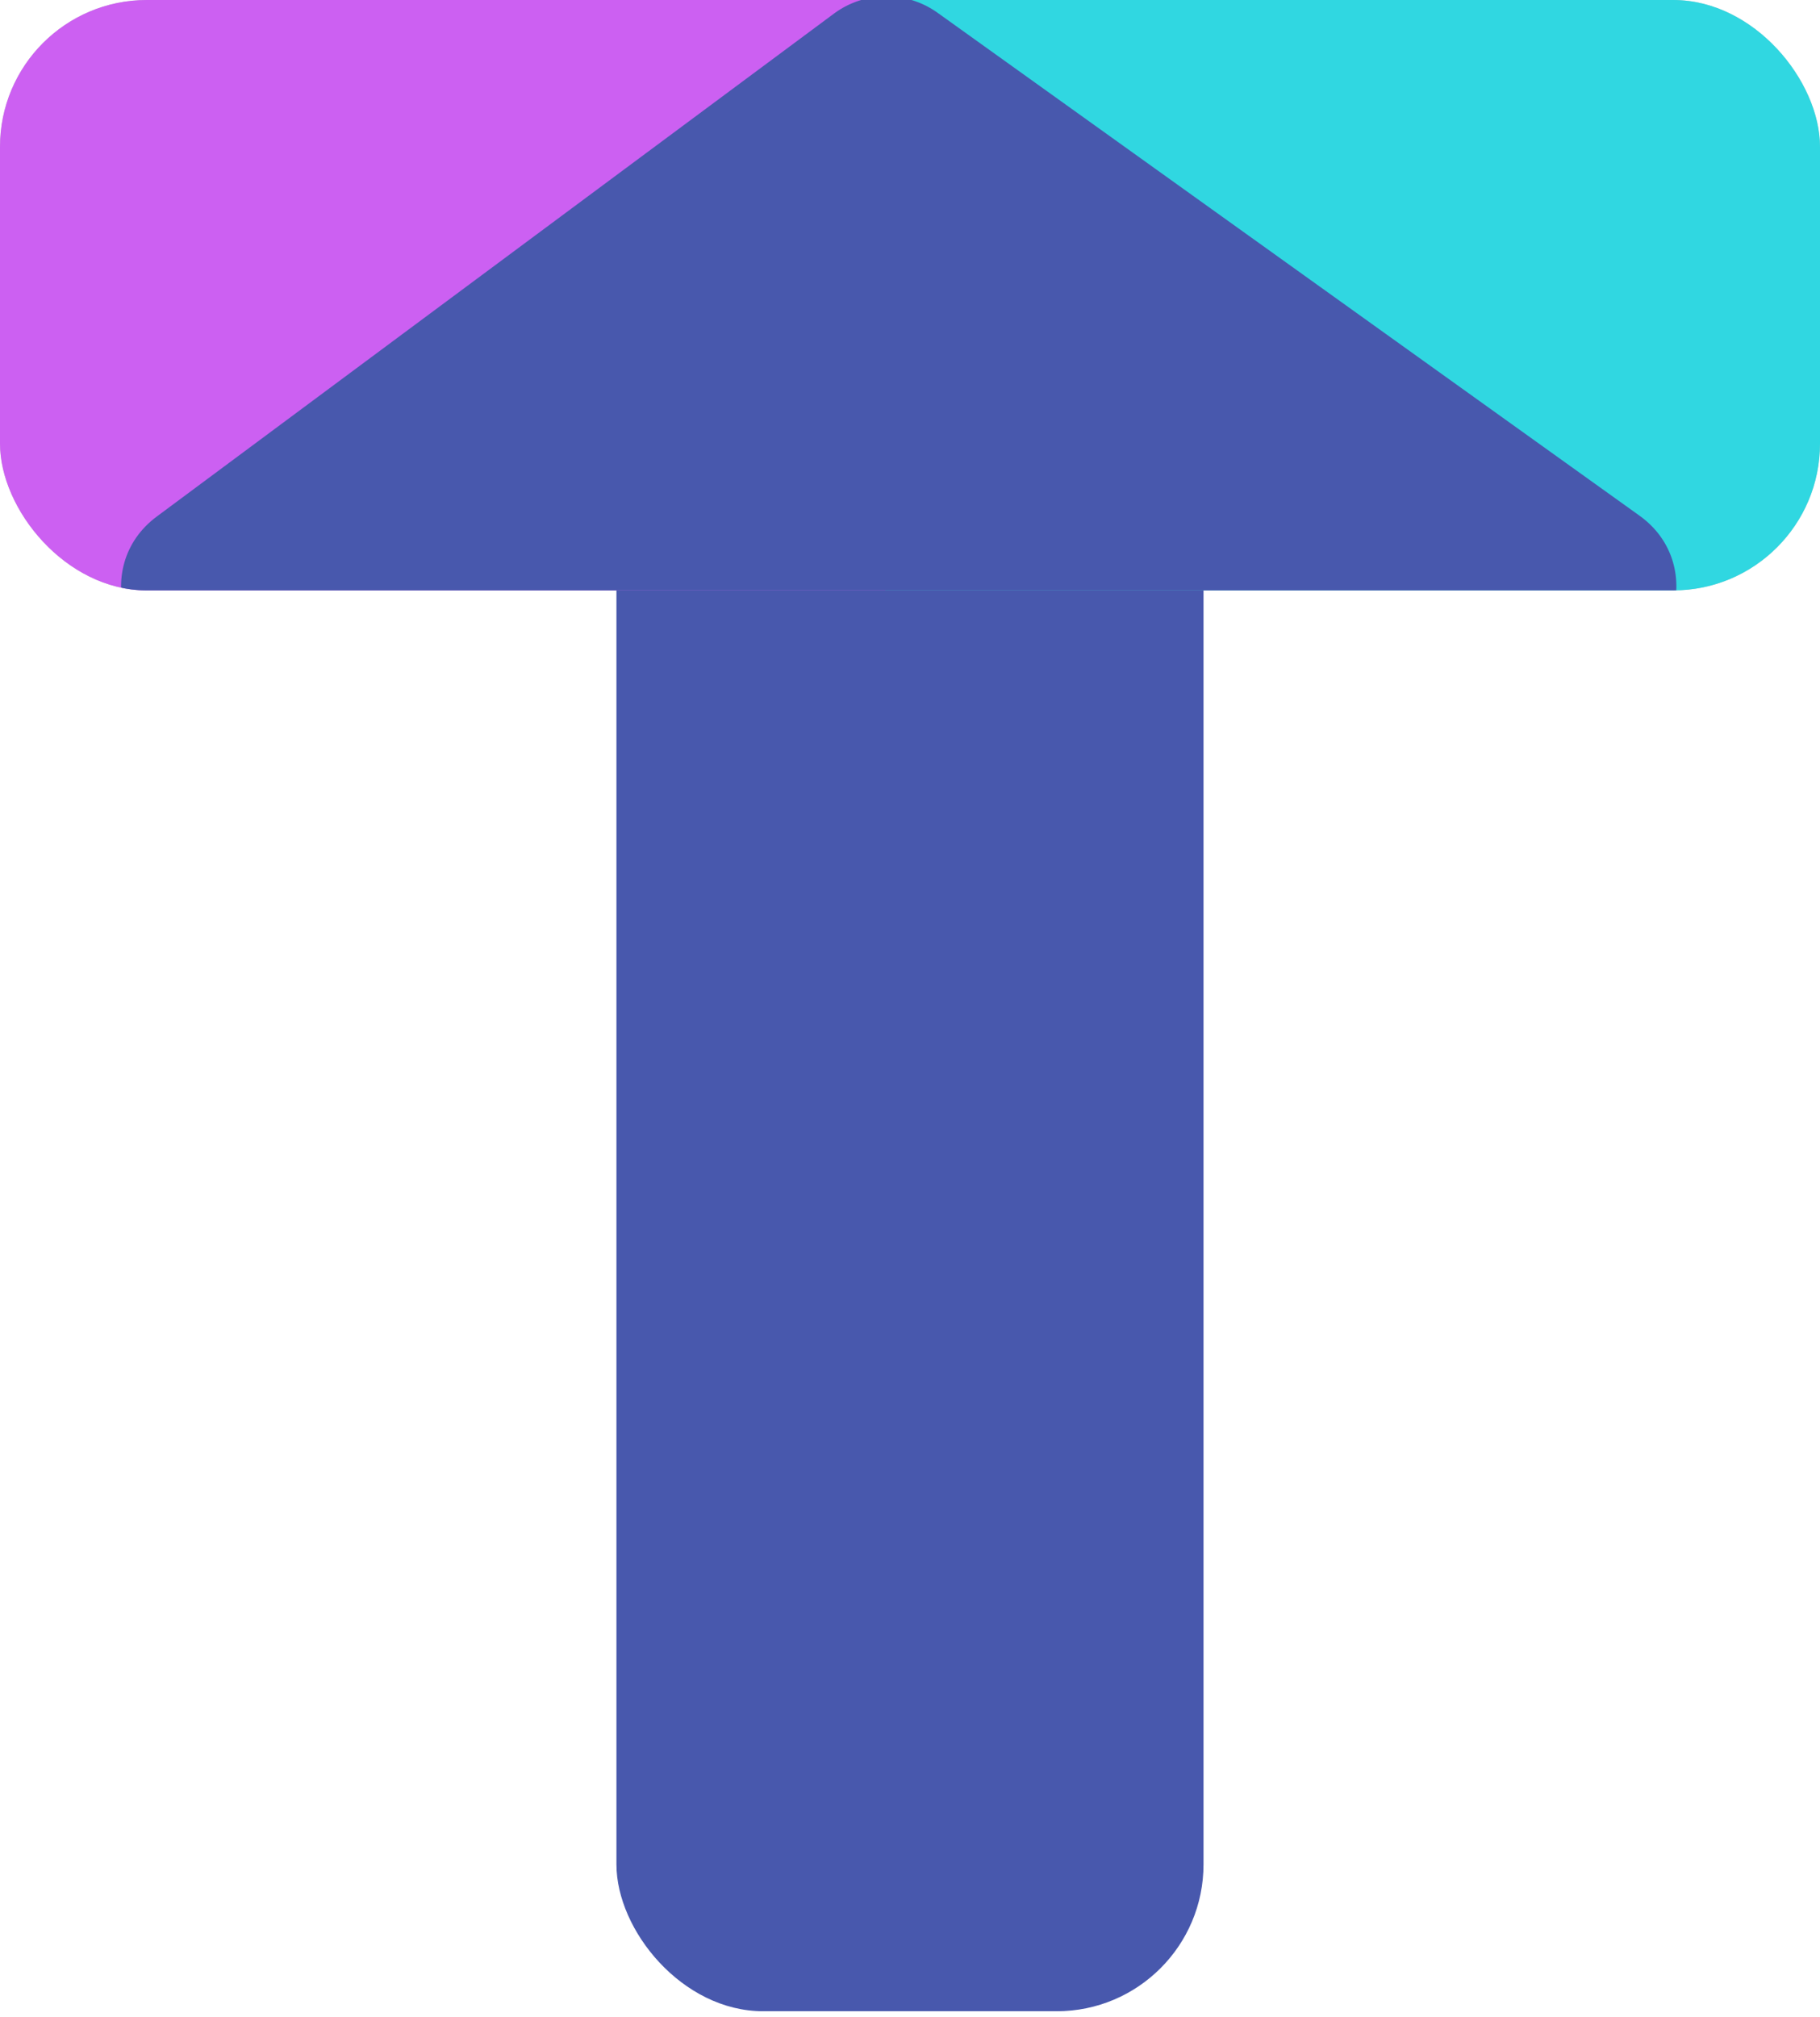 <svg width="37" height="41" viewBox="0 0 37 41" fill="none" xmlns="http://www.w3.org/2000/svg">
<rect x="12.532" y="5.968" width="11.935" height="34.911" rx="2.984" fill="#4858AD"/>
<g clip-path="url(#clip0_1105_2002)">
<rect width="37" height="12" rx="2.984" fill="#C6C6C6"/>
<rect y="-3" width="18" height="16" fill="#CC60F2"/>
<rect x="18" y="-3" width="20" height="16" fill="#30D7E1"/>
<path d="M16.952 0.278C17.576 -0.185 18.429 -0.193 19.061 0.26L33.329 10.48C34.744 11.493 34.027 13.726 32.287 13.726H4.255C2.53 13.726 1.803 11.526 3.188 10.498L16.952 0.278Z" fill="#4858AD"/>
</g>
<defs>
<clipPath id="clip0_1105_2002">
<rect width="37" height="12" rx="2.984" fill="white"/>
</clipPath>
</defs>
</svg>
